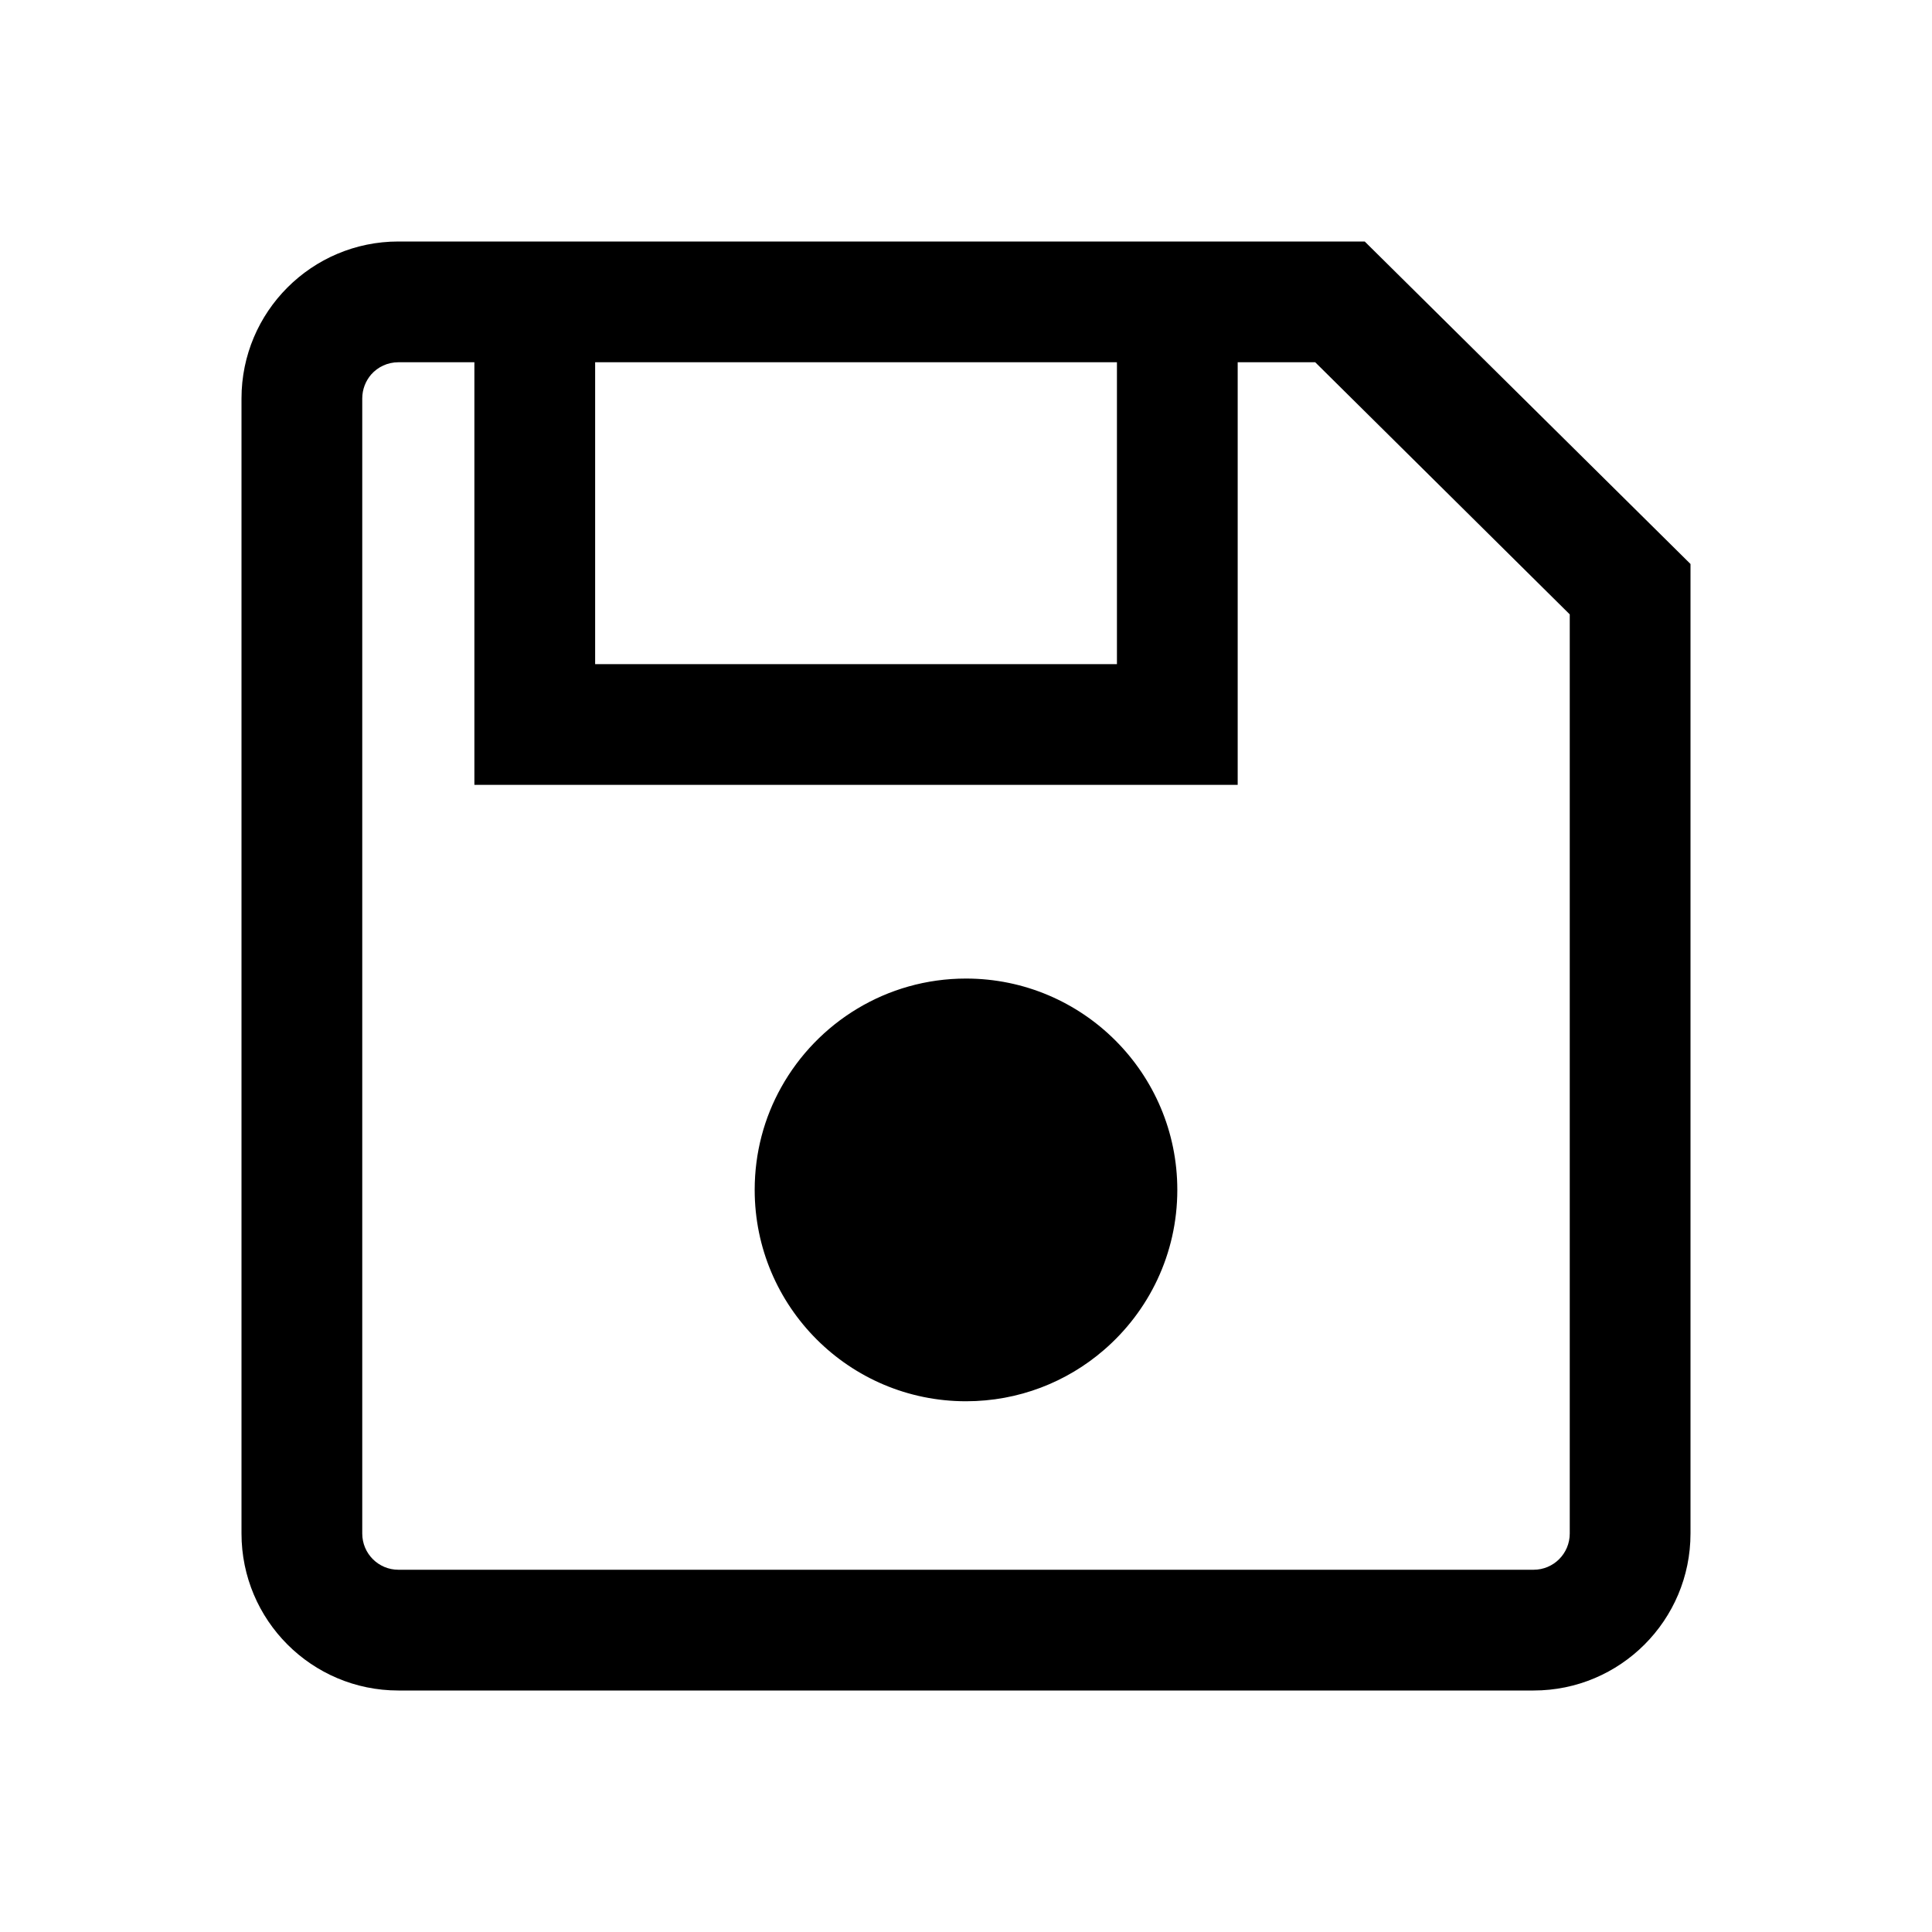 <svg width="24" height="24" viewBox="0 0 24 24" fill="none" xmlns="http://www.w3.org/2000/svg">
<path d="M13.711 16.772C14.27 16.291 14.625 15.578 14.625 14.781C14.625 13.332 13.449 12.156 12 12.156C11.014 12.156 10.154 12.701 9.705 13.506C9.494 13.883 9.375 14.318 9.375 14.781C9.375 16.231 10.551 17.407 12 17.407C12.654 17.407 13.252 17.168 13.711 16.772Z" fill="black"/>
<path d="M4.949 3C3.873 3 3 3.873 3 4.95V19.05C3 20.127 3.873 21 4.949 21H19.051C20.127 21 21 20.127 21 19.05V7.006L16.953 3H4.949ZM4.611 4.652C4.693 4.559 4.814 4.5 4.949 4.5H5.893V9.75H15.375V4.5H16.338L19.5 7.632V19.05C19.5 19.299 19.299 19.5 19.051 19.5H4.949C4.701 19.5 4.5 19.299 4.5 19.05V4.95C4.5 4.835 4.543 4.731 4.611 4.652ZM7.393 8.25V4.5H13.875V8.25H7.393Z" fill="black"/>
</svg>
